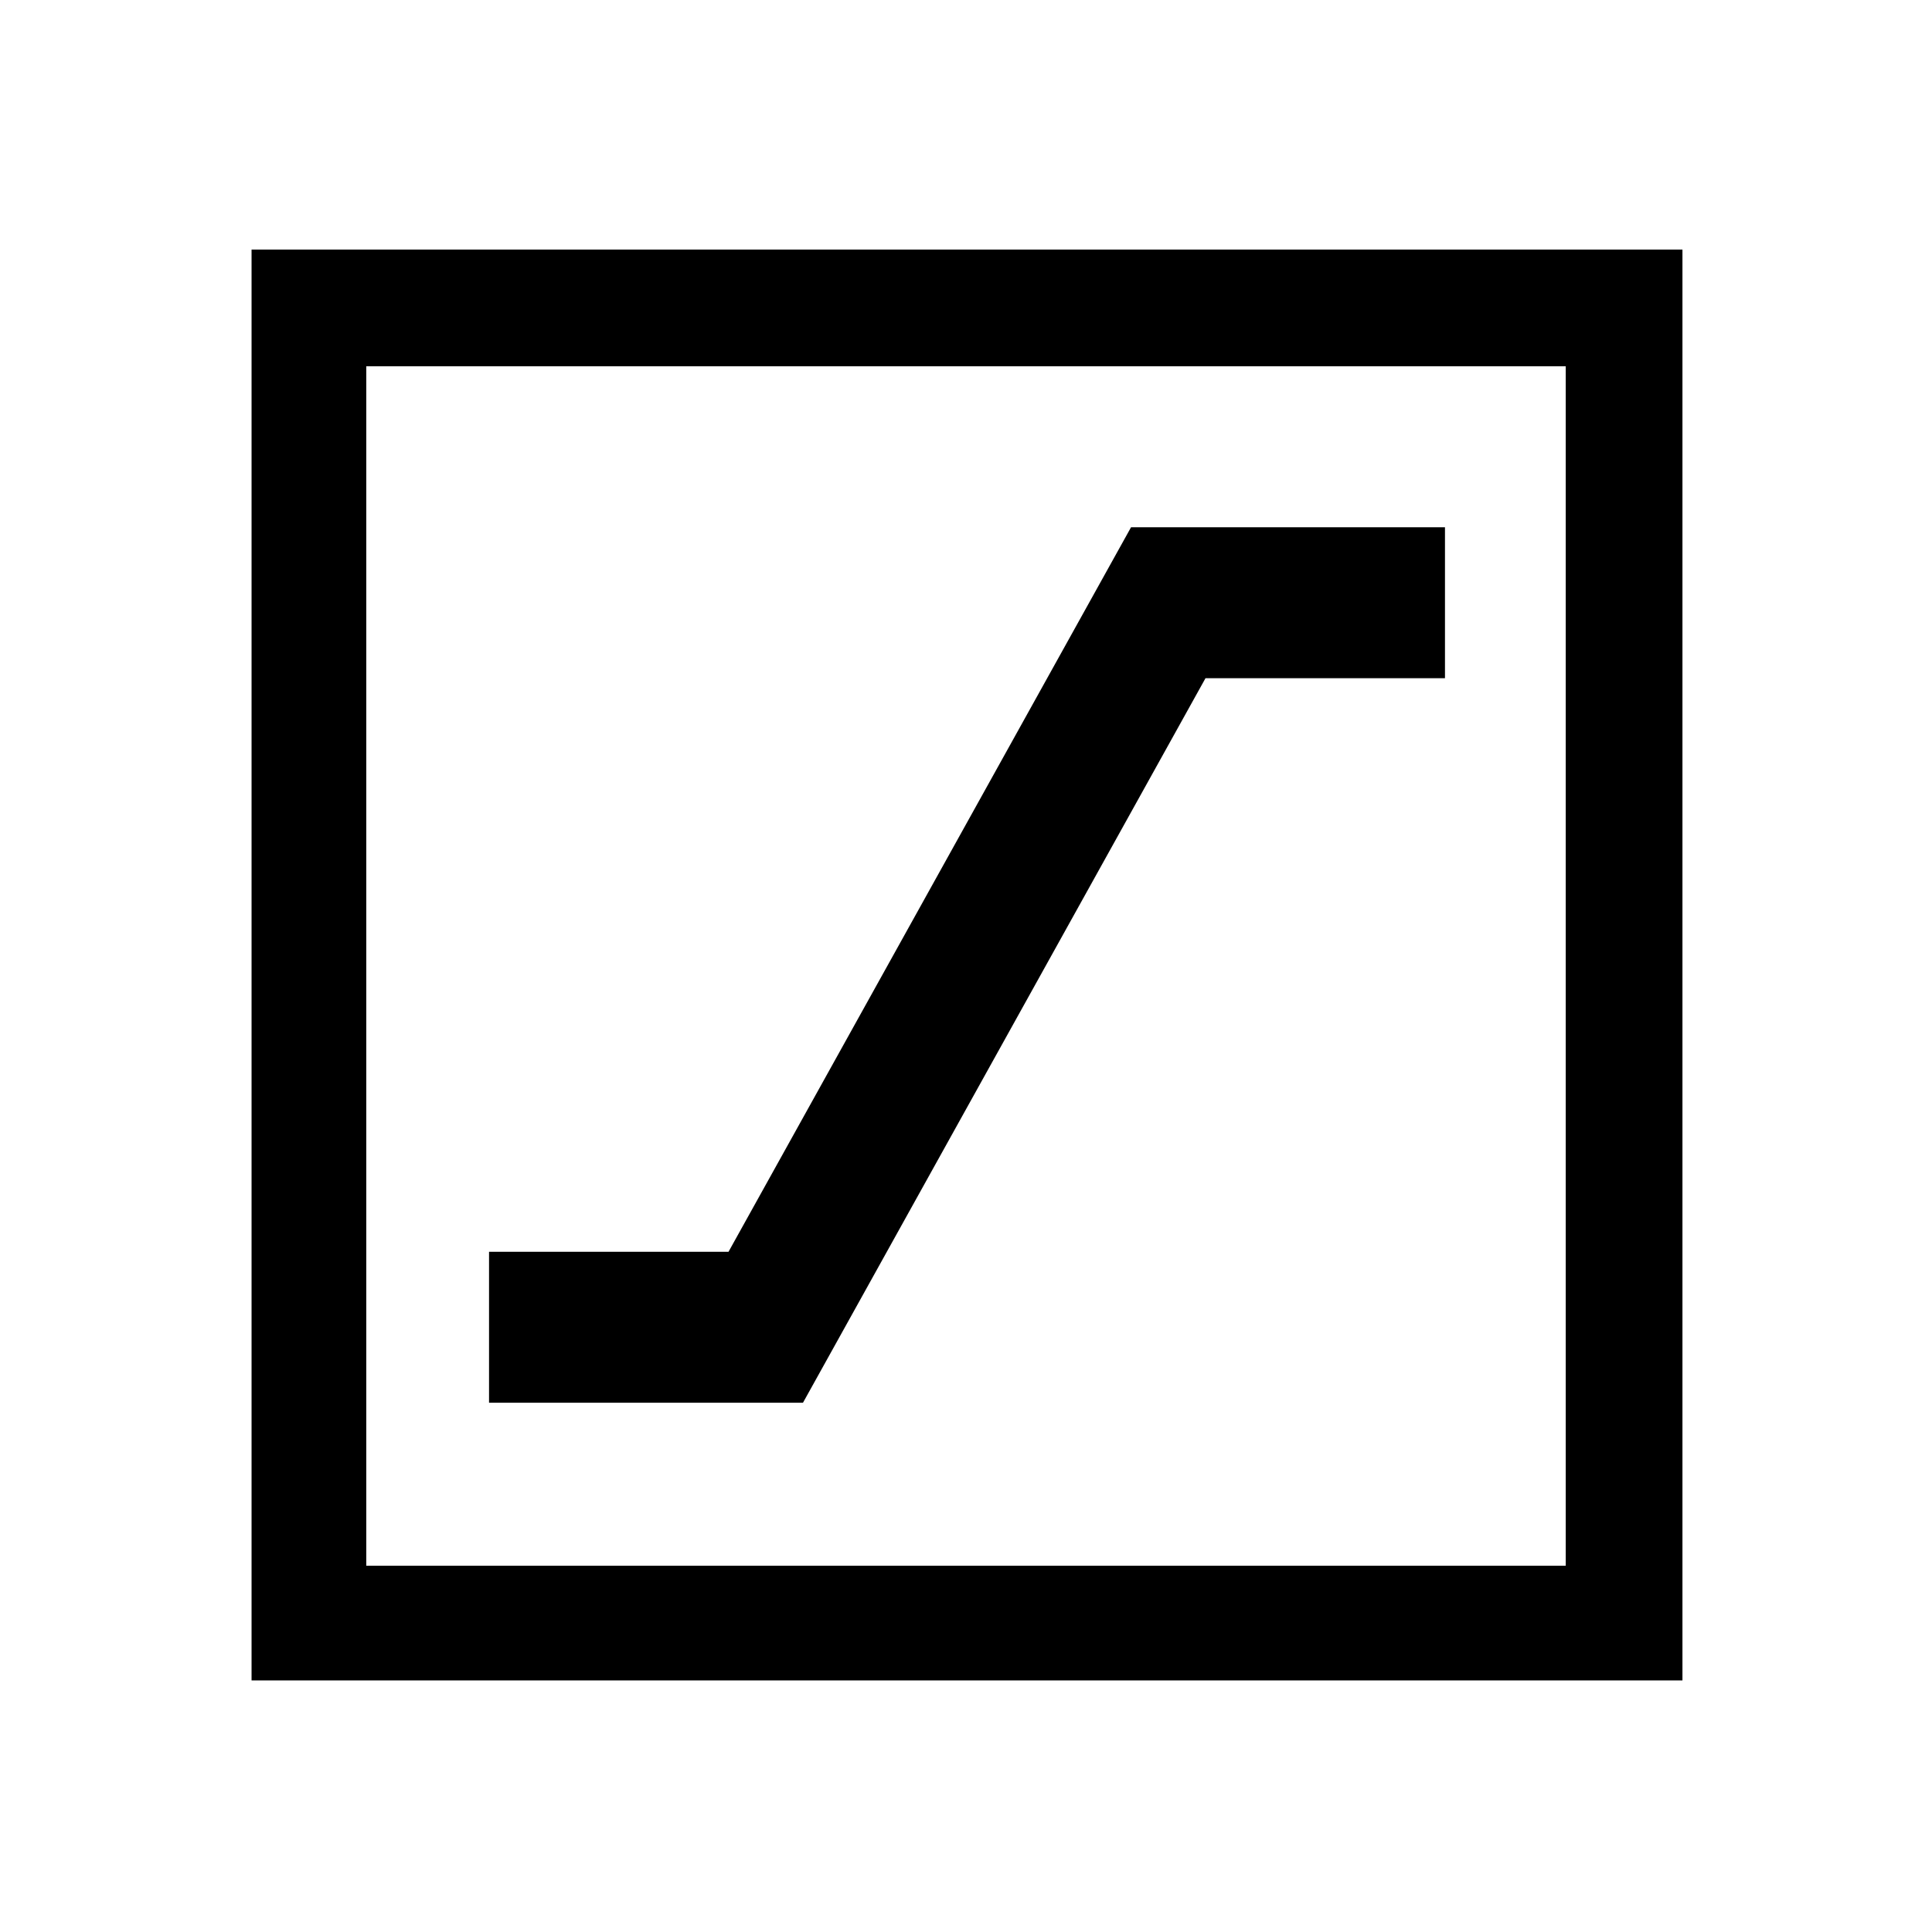 <svg xmlns="http://www.w3.org/2000/svg" height="48" width="48"><path d="M12.15 34.85H19.95L29.95 16.85H35.9V13.1H28.1L18.1 31.1H12.15ZM6.25 41.75V6.2H41.8V41.75ZM9.1 38.9H38.9V9.1H9.1ZM9.1 38.9V9.1V38.9Z"/></svg>